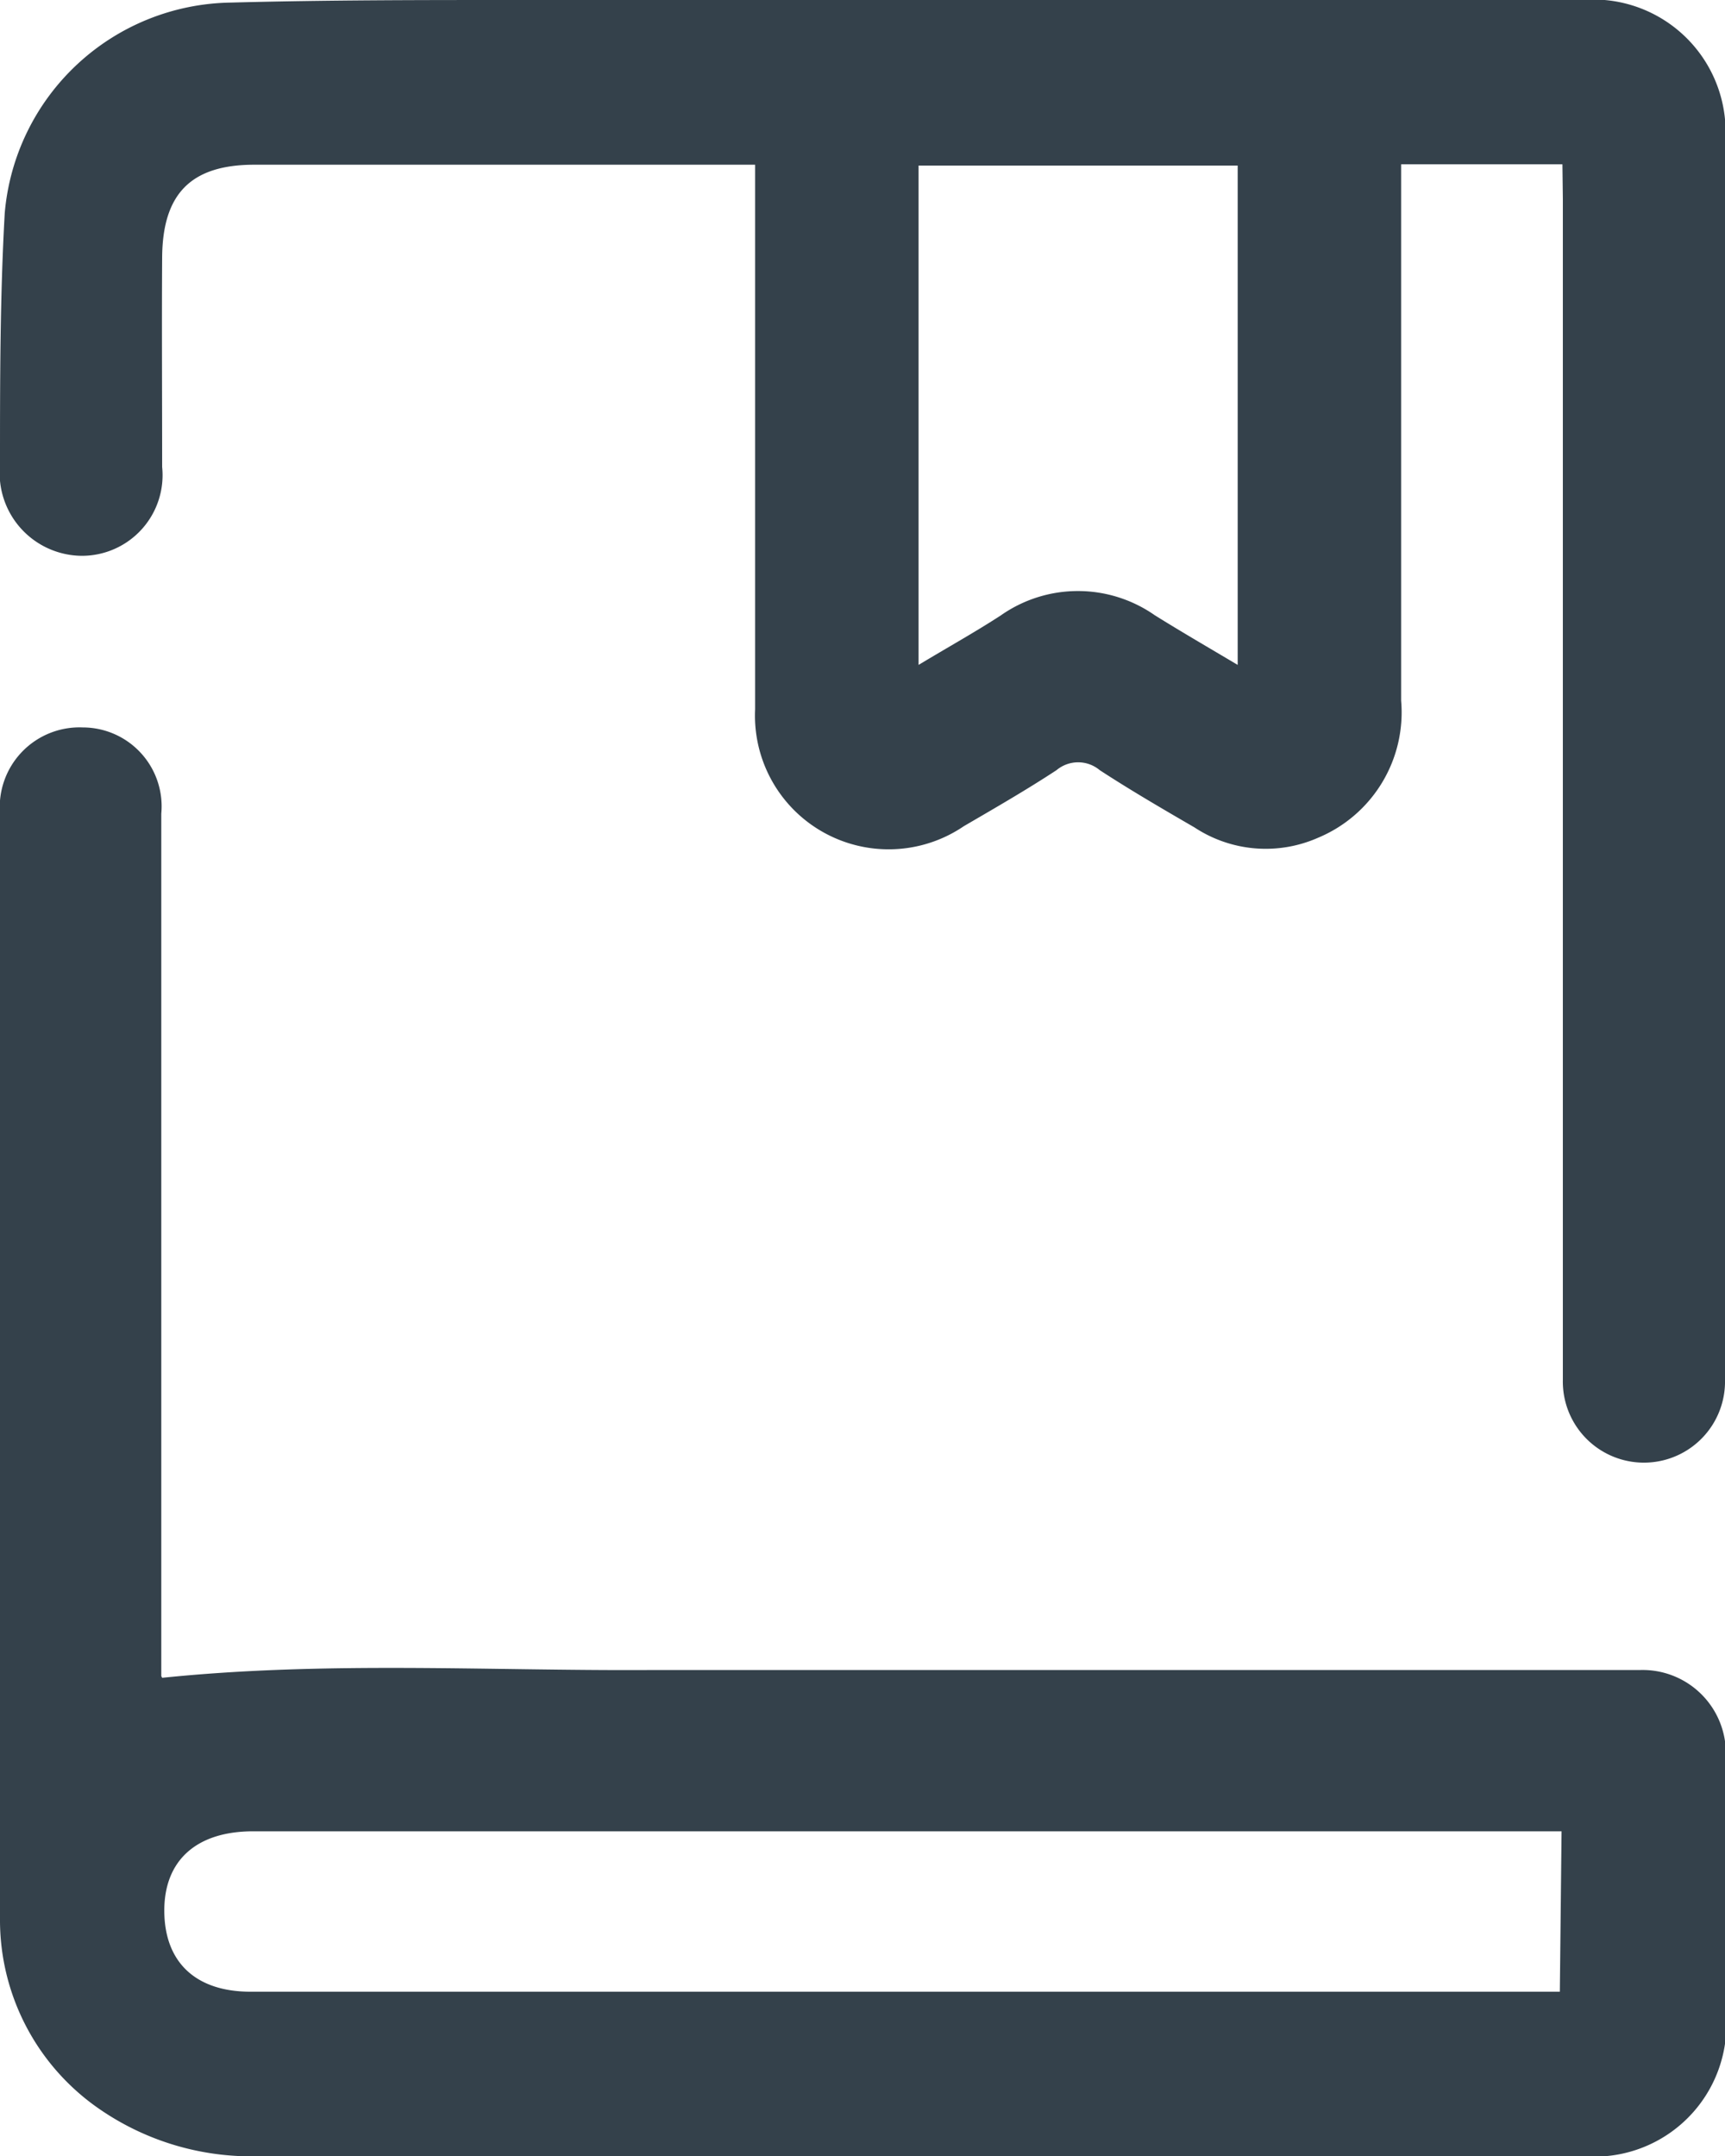 <svg id="Layer_1" data-name="Layer 1" xmlns="http://www.w3.org/2000/svg" viewBox="0 0 40 50"><defs><style>.cls-1{fill:#34414b;}</style></defs><title>Artboard 7</title><path class="cls-1" d="M36.23,3.81H32.49V16.25a3.15,3.15,0,0,1-1.93,3.18,3,3,0,0,1-2.86-.24c-.74-.43-1.48-.86-2.2-1.33a.78.78,0,0,0-1,0c-.7.46-1.43.88-2.15,1.3a3.1,3.1,0,0,1-4.84-2.71c0-4,0-7.91,0-11.87V3.82l-.67,0H5.9c-1.47,0-2.13.67-2.14,2.15s0,3.24,0,4.86A1.87,1.87,0,0,1,1.9,12.89,1.92,1.92,0,0,1,0,10.79C0,8.84,0,6.88.11,4.94A5.34,5.34,0,0,1,5.35.06C7.55,0,9.75,0,12,0l17.6,0c2.36,0,4.72,0,7.08,0A3.07,3.07,0,0,1,40,3.35q0,14.36,0,28.73A1.88,1.88,0,1,1,36.24,32q0-13.7,0-27.38ZM28.7,15.42V3.84H21.3V15.42c.68-.41,1.31-.76,1.91-1.15a3.11,3.11,0,0,1,3.57,0c.61.38,1.23.74,1.92,1.15"/><path class="cls-1" d="M3.76,38.91c3.8-.39,7.54-.16,11.27-.18,7.31,0,14.63,0,21.94,0l1.05,0a1.93,1.93,0,0,1,2,1.95c0,2,0,4,0,6A3.06,3.06,0,0,1,36.67,50c-3.43,0-6.86,0-10.29,0L6.14,50a6.2,6.2,0,0,1-3.85-1.1A5.32,5.32,0,0,1,0,44.5C0,36,0,27.42,0,18.87a1.85,1.85,0,0,1,1.92-2,1.83,1.83,0,0,1,1.82,2v20Zm32.45,3.56H5.87c-1.32,0-2.07.68-2.06,1.86s.73,1.86,2,1.86l29.65,0h.71Z"/></svg>
